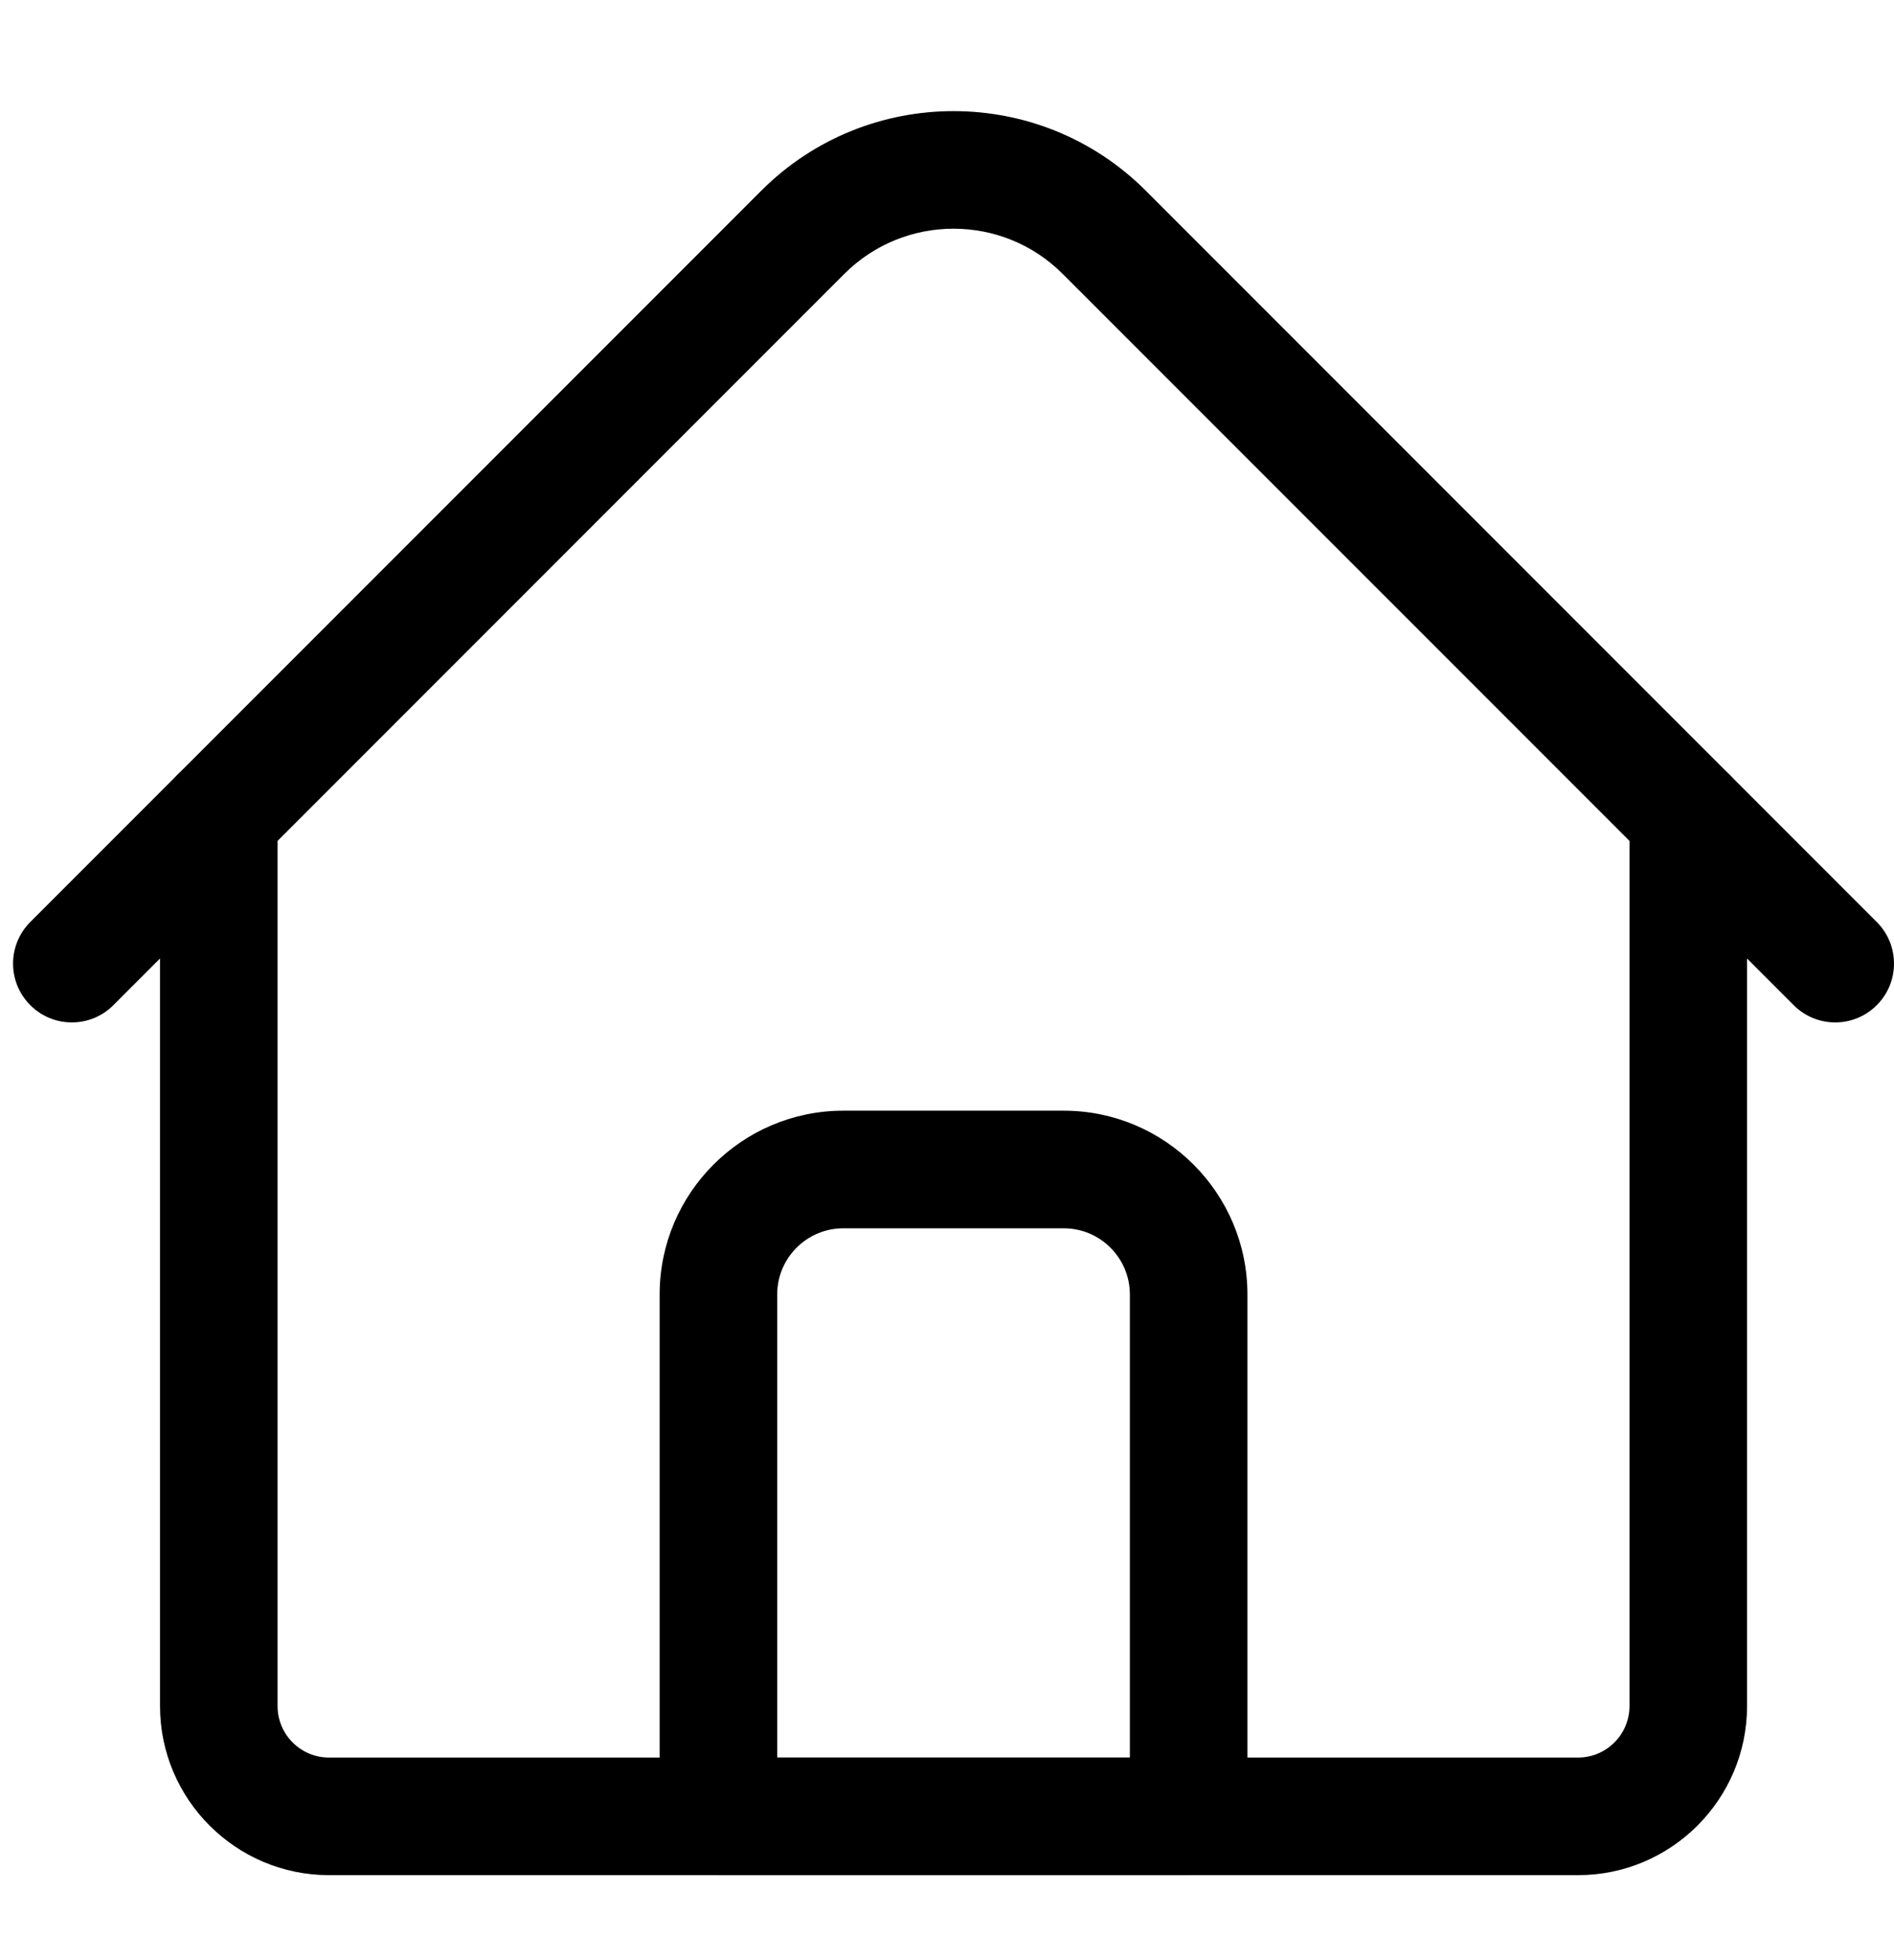 <svg width="29" height="30" viewBox="0 0 29 30" fill="none" xmlns="http://www.w3.org/2000/svg">
<g clip-path="url(#clip0)">
<path d="M24.163 28.699H5.037C3.611 28.699 2.45 27.538 2.45 26.111V12.498C2.45 12.001 2.853 11.598 3.35 11.598C3.847 11.598 4.25 12.001 4.25 12.498V26.111C4.25 26.546 4.603 26.899 5.037 26.899H24.163C24.597 26.899 24.95 26.546 24.95 26.111V12.498C24.95 12.001 25.353 11.598 25.85 11.598C26.347 11.598 26.75 12.001 26.75 12.498V26.111C26.75 27.538 25.589 28.699 24.163 28.699Z" fill="black"/>
<path d="M28.1 15.648C27.87 15.648 27.639 15.56 27.464 15.384L16.27 4.191C15.349 3.27 13.851 3.27 12.929 4.191L1.736 15.384C1.385 15.736 0.815 15.736 0.464 15.384C0.112 15.033 0.112 14.463 0.464 14.111L11.657 2.918C13.28 1.295 15.92 1.295 17.543 2.918L28.736 14.111C29.088 14.463 29.088 15.033 28.736 15.384C28.561 15.56 28.33 15.648 28.1 15.648Z" fill="black"/>
<path d="M18.2 28.699H11C10.503 28.699 10.1 28.296 10.1 27.799V19.812C10.1 18.261 11.362 16.999 12.912 16.999H16.288C17.838 16.999 19.1 18.261 19.1 19.812V27.799C19.1 28.296 18.697 28.699 18.2 28.699ZM11.9 26.899H17.3V19.812C17.3 19.253 16.846 18.799 16.288 18.799H12.912C12.354 18.799 11.9 19.253 11.9 19.812V26.899Z" fill="black"/>
</g>
<defs>
<clipPath id="clip0">
<rect width="28.8" height="28.8" fill="white" transform="translate(0.2 0.8)"/>
</clipPath>
</defs>
</svg>

